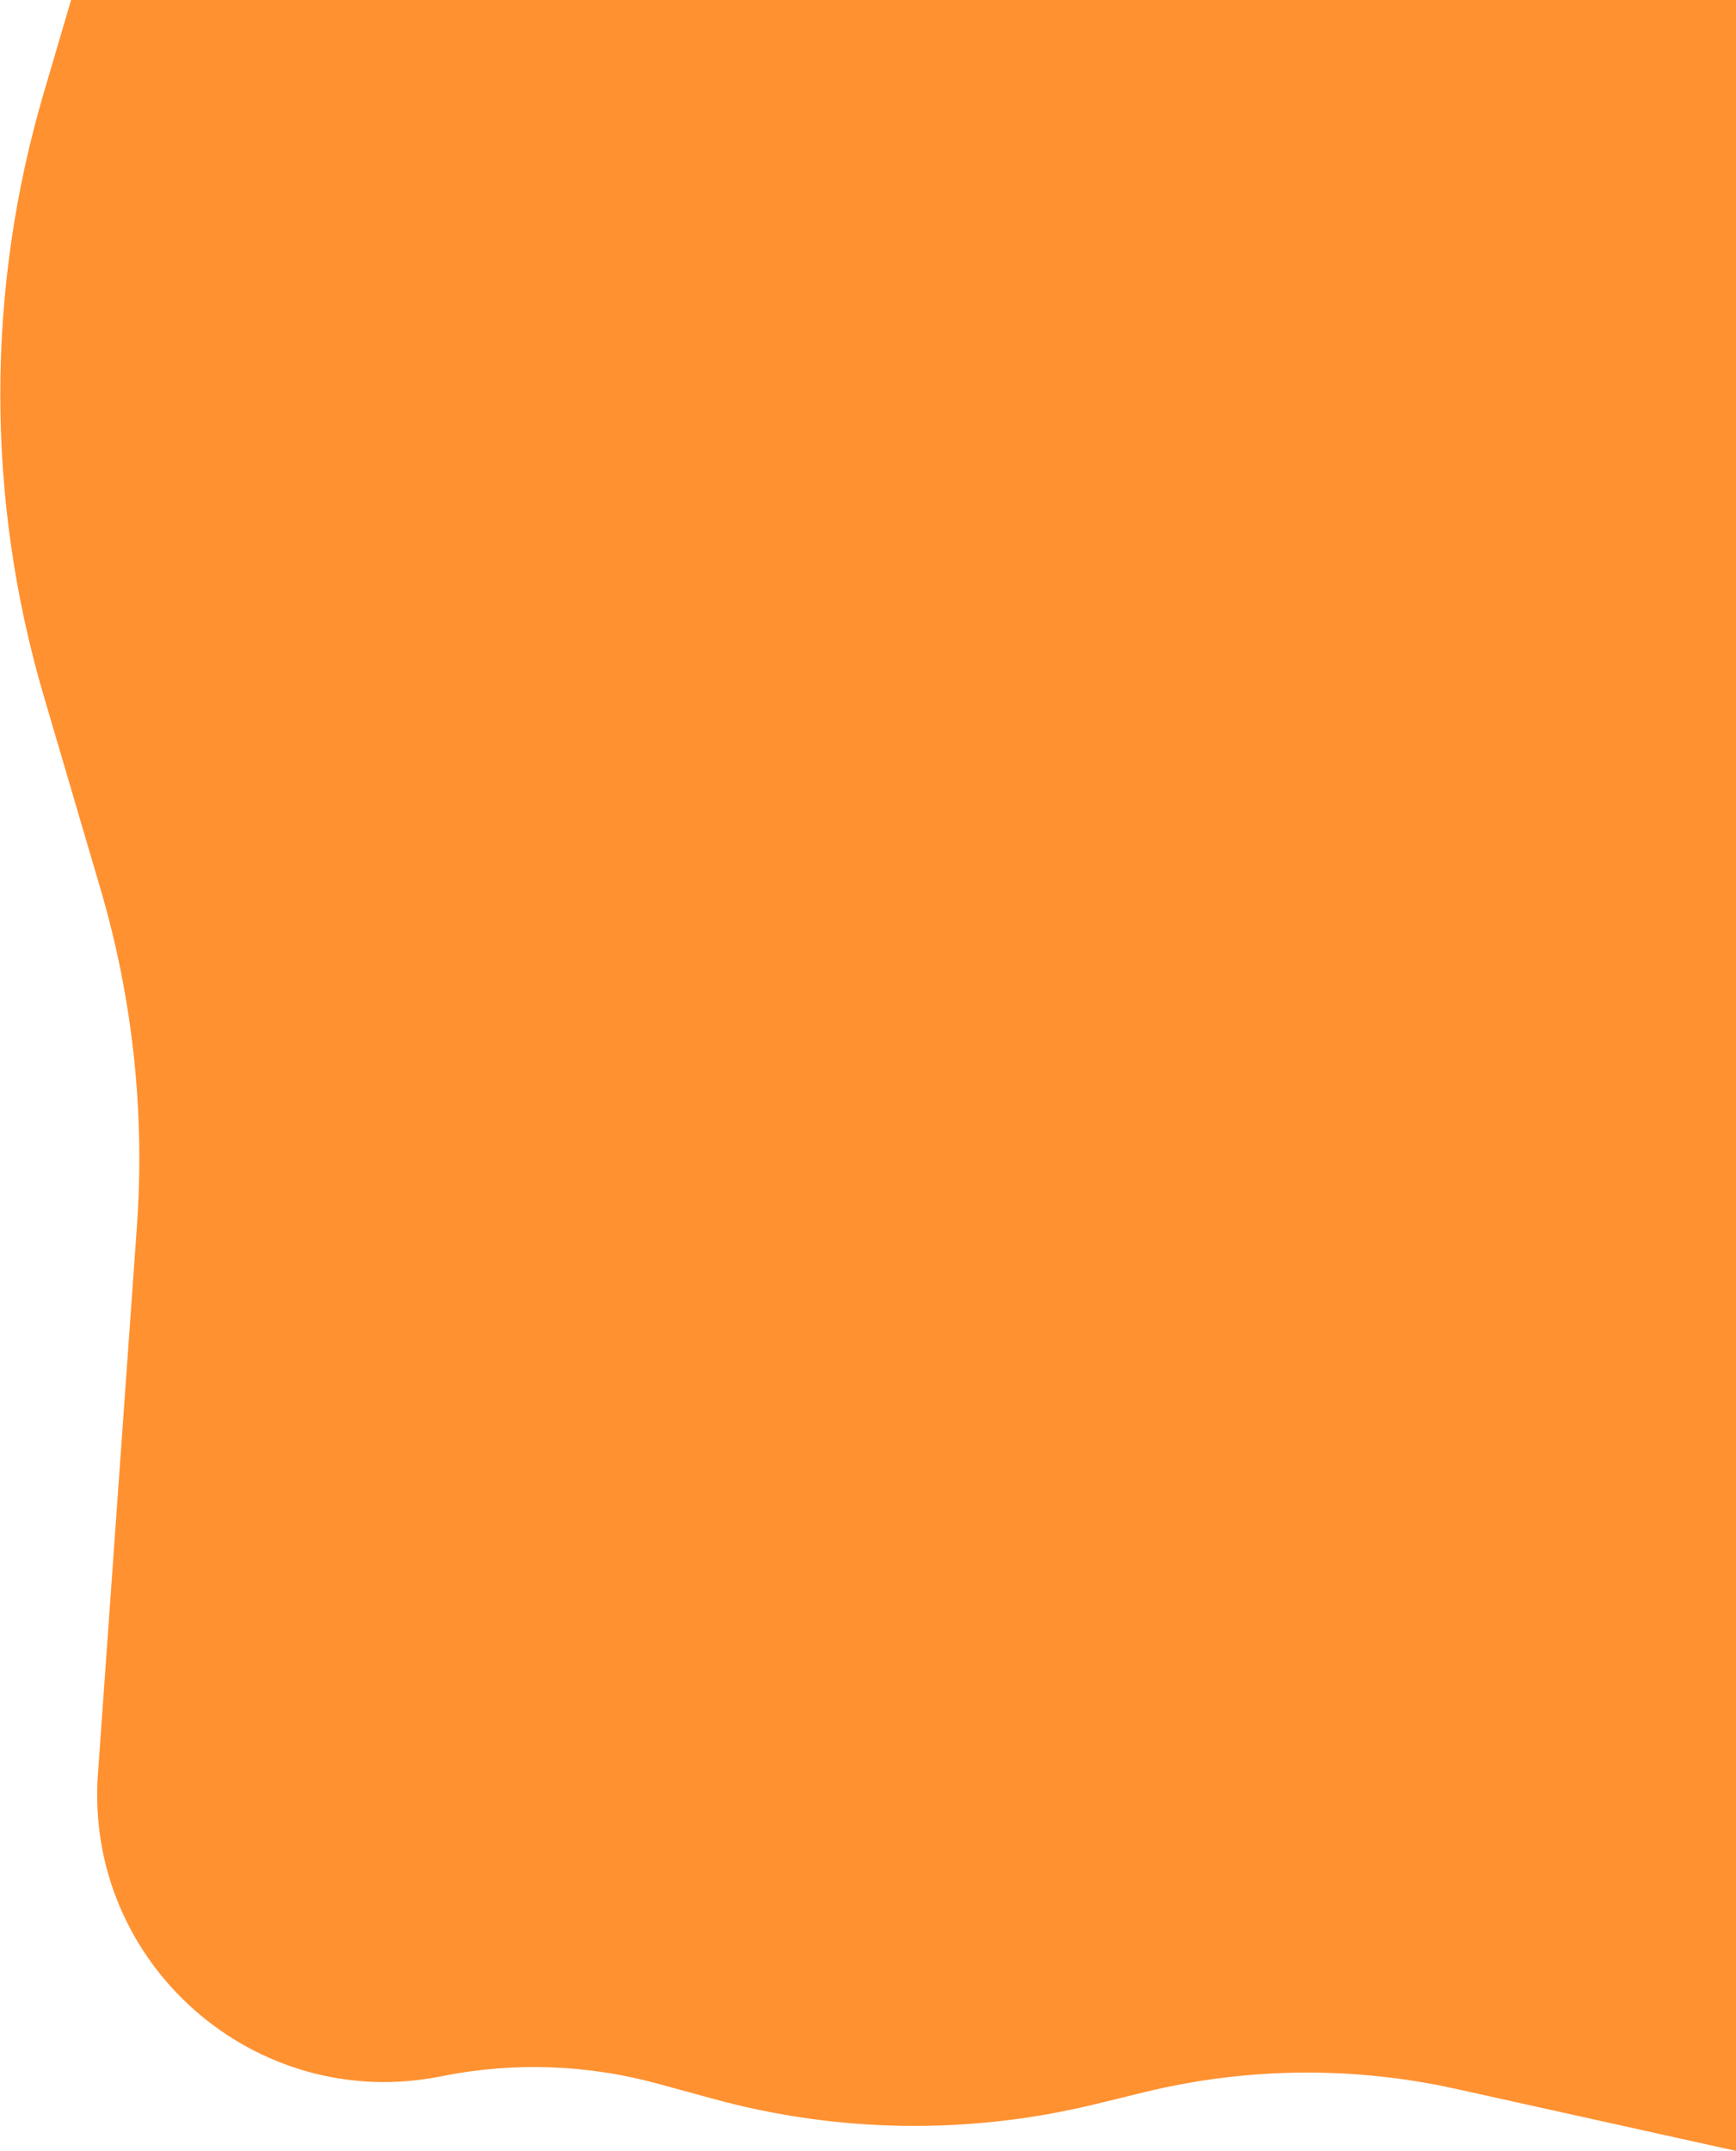 <svg width="888" height="1100" viewBox="0 0 888 1100" fill="none" xmlns="http://www.w3.org/2000/svg">
<path d="M36.368 0H888V1100L744.534 1068.24C692.115 1056.64 637.732 1057.22 585.57 1069.93L560.13 1076.13C495.889 1091.79 428.721 1090.85 364.94 1073.41L336.351 1065.6C300.297 1055.74 262.437 1054.45 225.796 1061.84C130.536 1081.03 43.189 1004.18 50.089 907.254L70.034 627.062C74.17 568.954 67.869 510.575 51.428 454.688L22.345 355.825C-7.257 255.197 -7.248 148.173 22.371 47.551L36.368 0Z" fill="#FF9131"/>
</svg>

